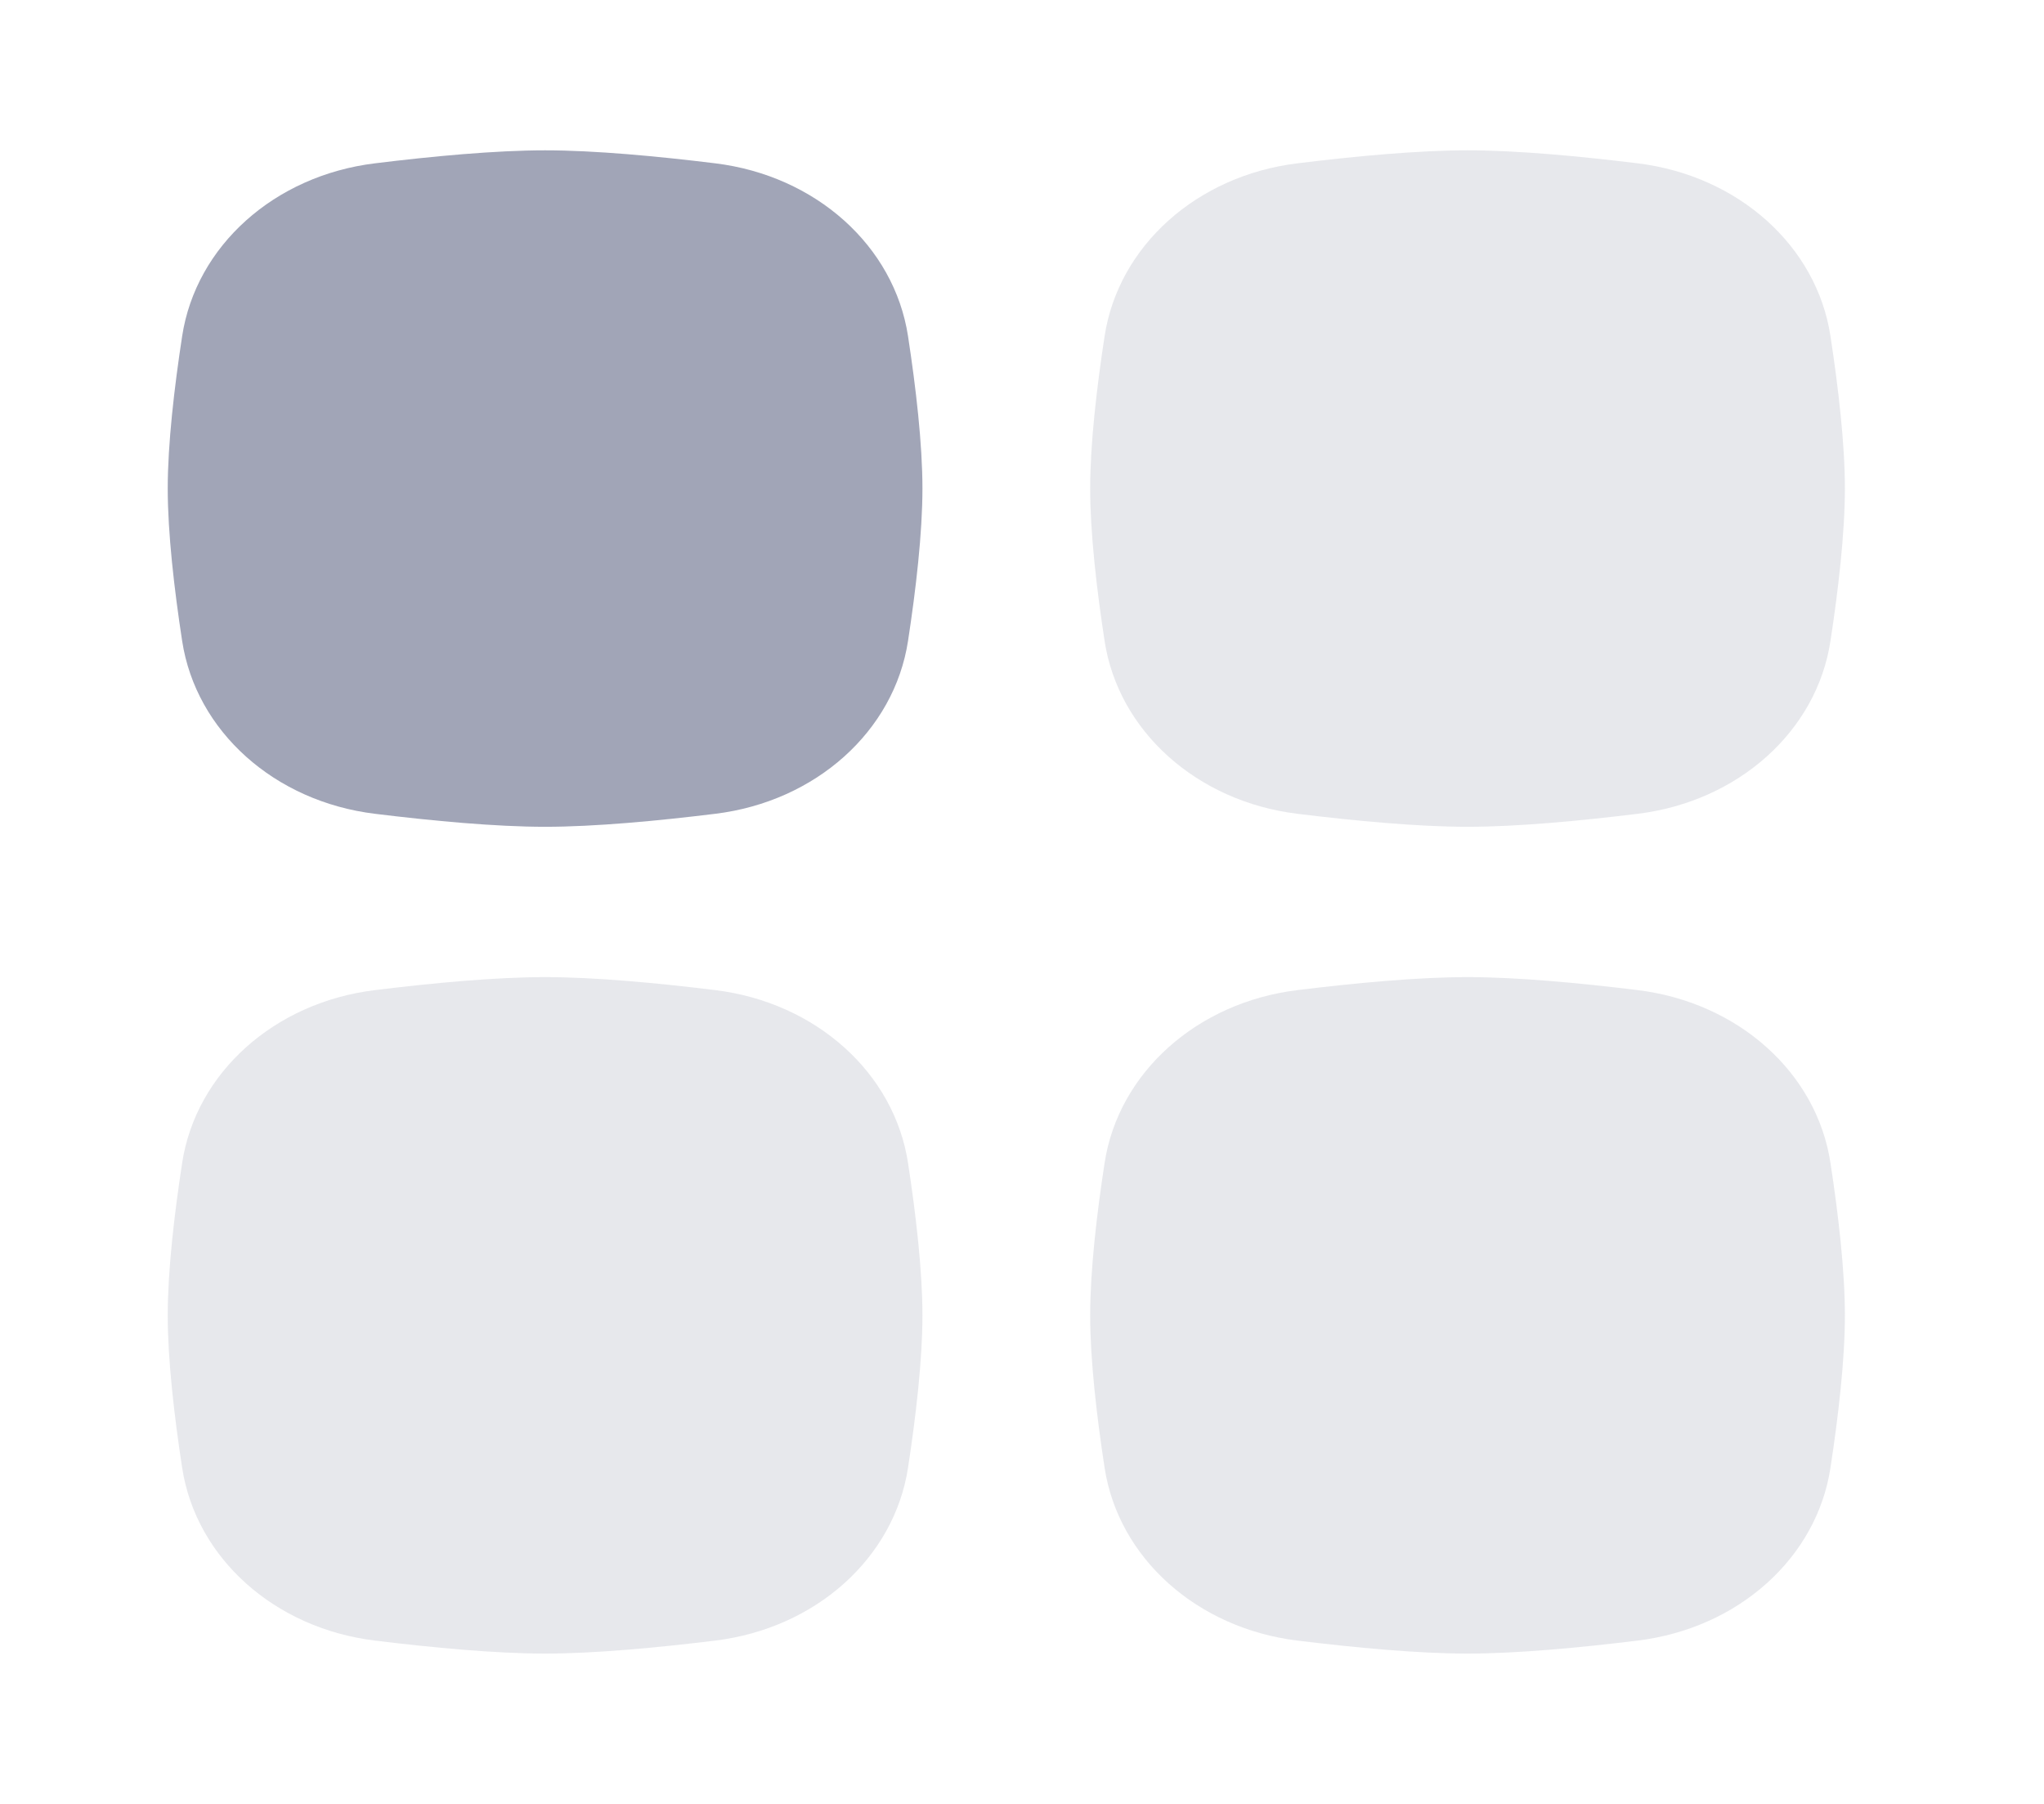 <svg width="17" height="15" viewBox="0 0 17 15" fill="none" xmlns="http://www.w3.org/2000/svg">
<path opacity="0.25" d="M9.187 9.67C9.302 8.92 9.955 8.335 10.791 8.233C11.271 8.174 11.793 8.125 12.206 8.125C12.618 8.125 13.14 8.174 13.62 8.233C14.457 8.335 15.11 8.92 15.224 9.67C15.29 10.1 15.344 10.568 15.344 10.938C15.344 11.307 15.29 11.775 15.224 12.205C15.11 12.955 14.457 13.54 13.62 13.642C13.14 13.701 12.618 13.75 12.206 13.75C11.793 13.75 11.271 13.701 10.791 13.642C9.955 13.54 9.302 12.955 9.187 12.205C9.121 11.775 9.067 11.307 9.067 10.938C9.067 10.568 9.121 10.1 9.187 9.67Z" fill="#A1A5B7"/>
<path opacity="0.25" d="M1.515 9.67C1.63 8.92 2.282 8.335 3.119 8.233C3.599 8.174 4.121 8.125 4.534 8.125C4.946 8.125 5.468 8.174 5.948 8.233C6.785 8.335 7.437 8.92 7.552 9.67C7.618 10.1 7.672 10.568 7.672 10.938C7.672 11.307 7.618 11.775 7.552 12.205C7.437 12.955 6.785 13.54 5.948 13.642C5.468 13.701 4.946 13.75 4.534 13.75C4.121 13.75 3.599 13.701 3.119 13.642C2.282 13.54 1.63 12.955 1.515 12.205C1.449 11.775 1.395 11.307 1.395 10.938C1.395 10.568 1.449 10.1 1.515 9.67Z" fill="#A1A5B7"/>
<path opacity="0.25" d="M9.187 2.795C9.302 2.045 9.955 1.46 10.791 1.358C11.271 1.299 11.793 1.25 12.206 1.25C12.618 1.25 13.14 1.299 13.62 1.358C14.457 1.46 15.11 2.045 15.224 2.795C15.29 3.225 15.344 3.693 15.344 4.062C15.344 4.432 15.29 4.9 15.224 5.33C15.11 6.08 14.457 6.665 13.62 6.767C13.14 6.826 12.618 6.875 12.206 6.875C11.793 6.875 11.271 6.826 10.791 6.767C9.955 6.665 9.302 6.08 9.187 5.33C9.121 4.9 9.067 4.432 9.067 4.062C9.067 3.693 9.121 3.225 9.187 2.795Z" fill="#A1A5B7"/>
<path d="M1.515 2.795C1.63 2.045 2.282 1.46 3.119 1.358C3.599 1.299 4.121 1.25 4.534 1.25C4.946 1.25 5.468 1.299 5.948 1.358C6.785 1.46 7.437 2.045 7.552 2.795C7.618 3.225 7.672 3.693 7.672 4.062C7.672 4.432 7.618 4.9 7.552 5.33C7.437 6.08 6.785 6.665 5.948 6.767C5.468 6.826 4.946 6.875 4.534 6.875C4.121 6.875 3.599 6.826 3.119 6.767C2.282 6.665 1.63 6.08 1.515 5.33C1.449 4.9 1.395 4.432 1.395 4.062C1.395 3.693 1.449 3.225 1.515 2.795Z" fill="#A1A5B7"/>
</svg>

